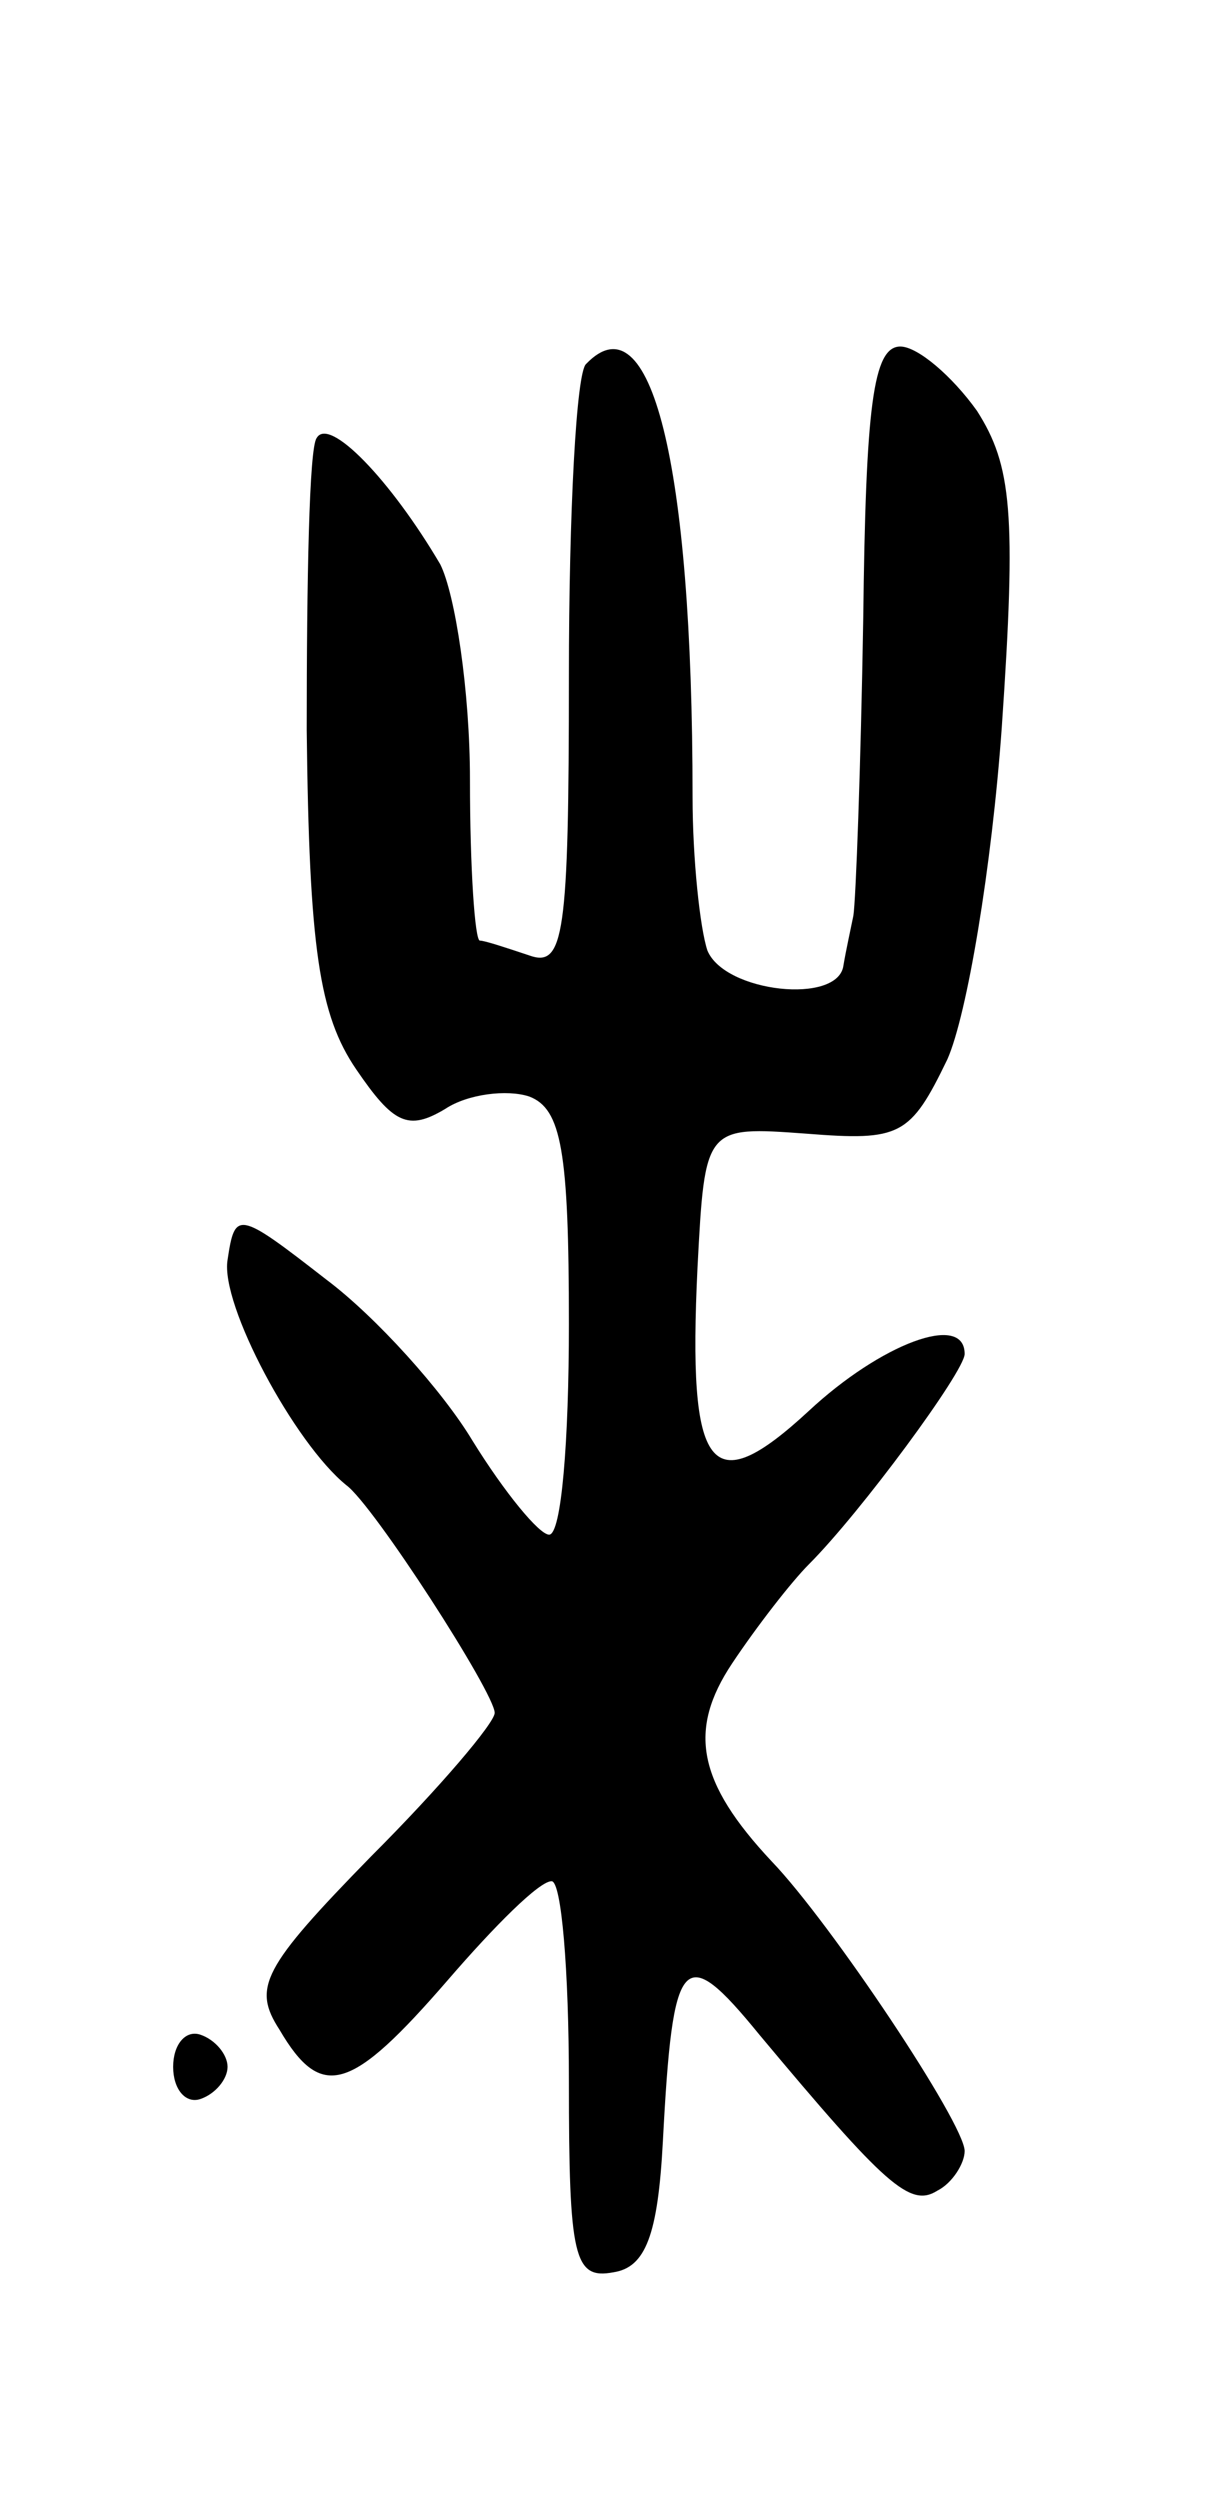 <svg version="1.0" xmlns="http://www.w3.org/2000/svg"
 width="49pt" height="101pt" viewBox="0 0 49 101"
 preserveAspectRatio="xMidYMid meet">
<g transform="translate(0,101) scale(0.1,-0.1)"
fill="#000000" stroke="none">
<path d="M237 863 c-4 -3 -7 -60 -7 -126 0 -105 -2 -118 -16 -113 -9 3 -18 6
-20 6 -2 0 -4 29 -4 65 0 36 -6 75 -12 87 -20 34 -45 60 -50 51 -3 -4 -4 -57
-4 -118 1 -88 5 -115 20 -137 15 -22 21 -25 36 -16 9 6 25 8 34 5 13 -5 16
-22 16 -92 0 -47 -3 -85 -8 -85 -4 0 -18 17 -31 38 -12 20 -39 50 -59 65 -36
28 -37 28 -40 8 -3 -18 27 -74 48 -91 11 -8 60 -84 60 -92 0 -4 -22 -30 -50
-58 -44 -45 -48 -53 -37 -70 17 -29 29 -25 68 20 19 22 37 40 42 40 4 0 7 -36
7 -81 0 -71 2 -80 18 -77 13 2 18 15 20 53 4 76 8 81 39 43 51 -61 61 -70 72
-63 6 3 11 11 11 16 0 11 -54 92 -78 117 -30 32 -34 53 -16 80 10 15 24 33 31
40 21 21 63 78 63 85 0 17 -34 4 -63 -23 -40 -37 -49 -25 -45 58 3 57 3 57 44
54 38 -3 42 -1 57 30 8 18 18 78 22 134 6 87 4 106 -10 128 -10 14 -24 26 -31
26 -11 0 -14 -24 -15 -110 -1 -60 -3 -114 -4 -120 -1 -5 -3 -14 -4 -20 -2 -16
-48 -11 -55 6 -3 9 -6 37 -6 62 0 136 -17 202 -43 175z"/>
<path d="M70 175 c0 -9 5 -15 11 -13 6 2 11 8 11 13 0 5 -5 11 -11 13 -6 2
-11 -4 -11 -13z"/>
</g>
</svg>
